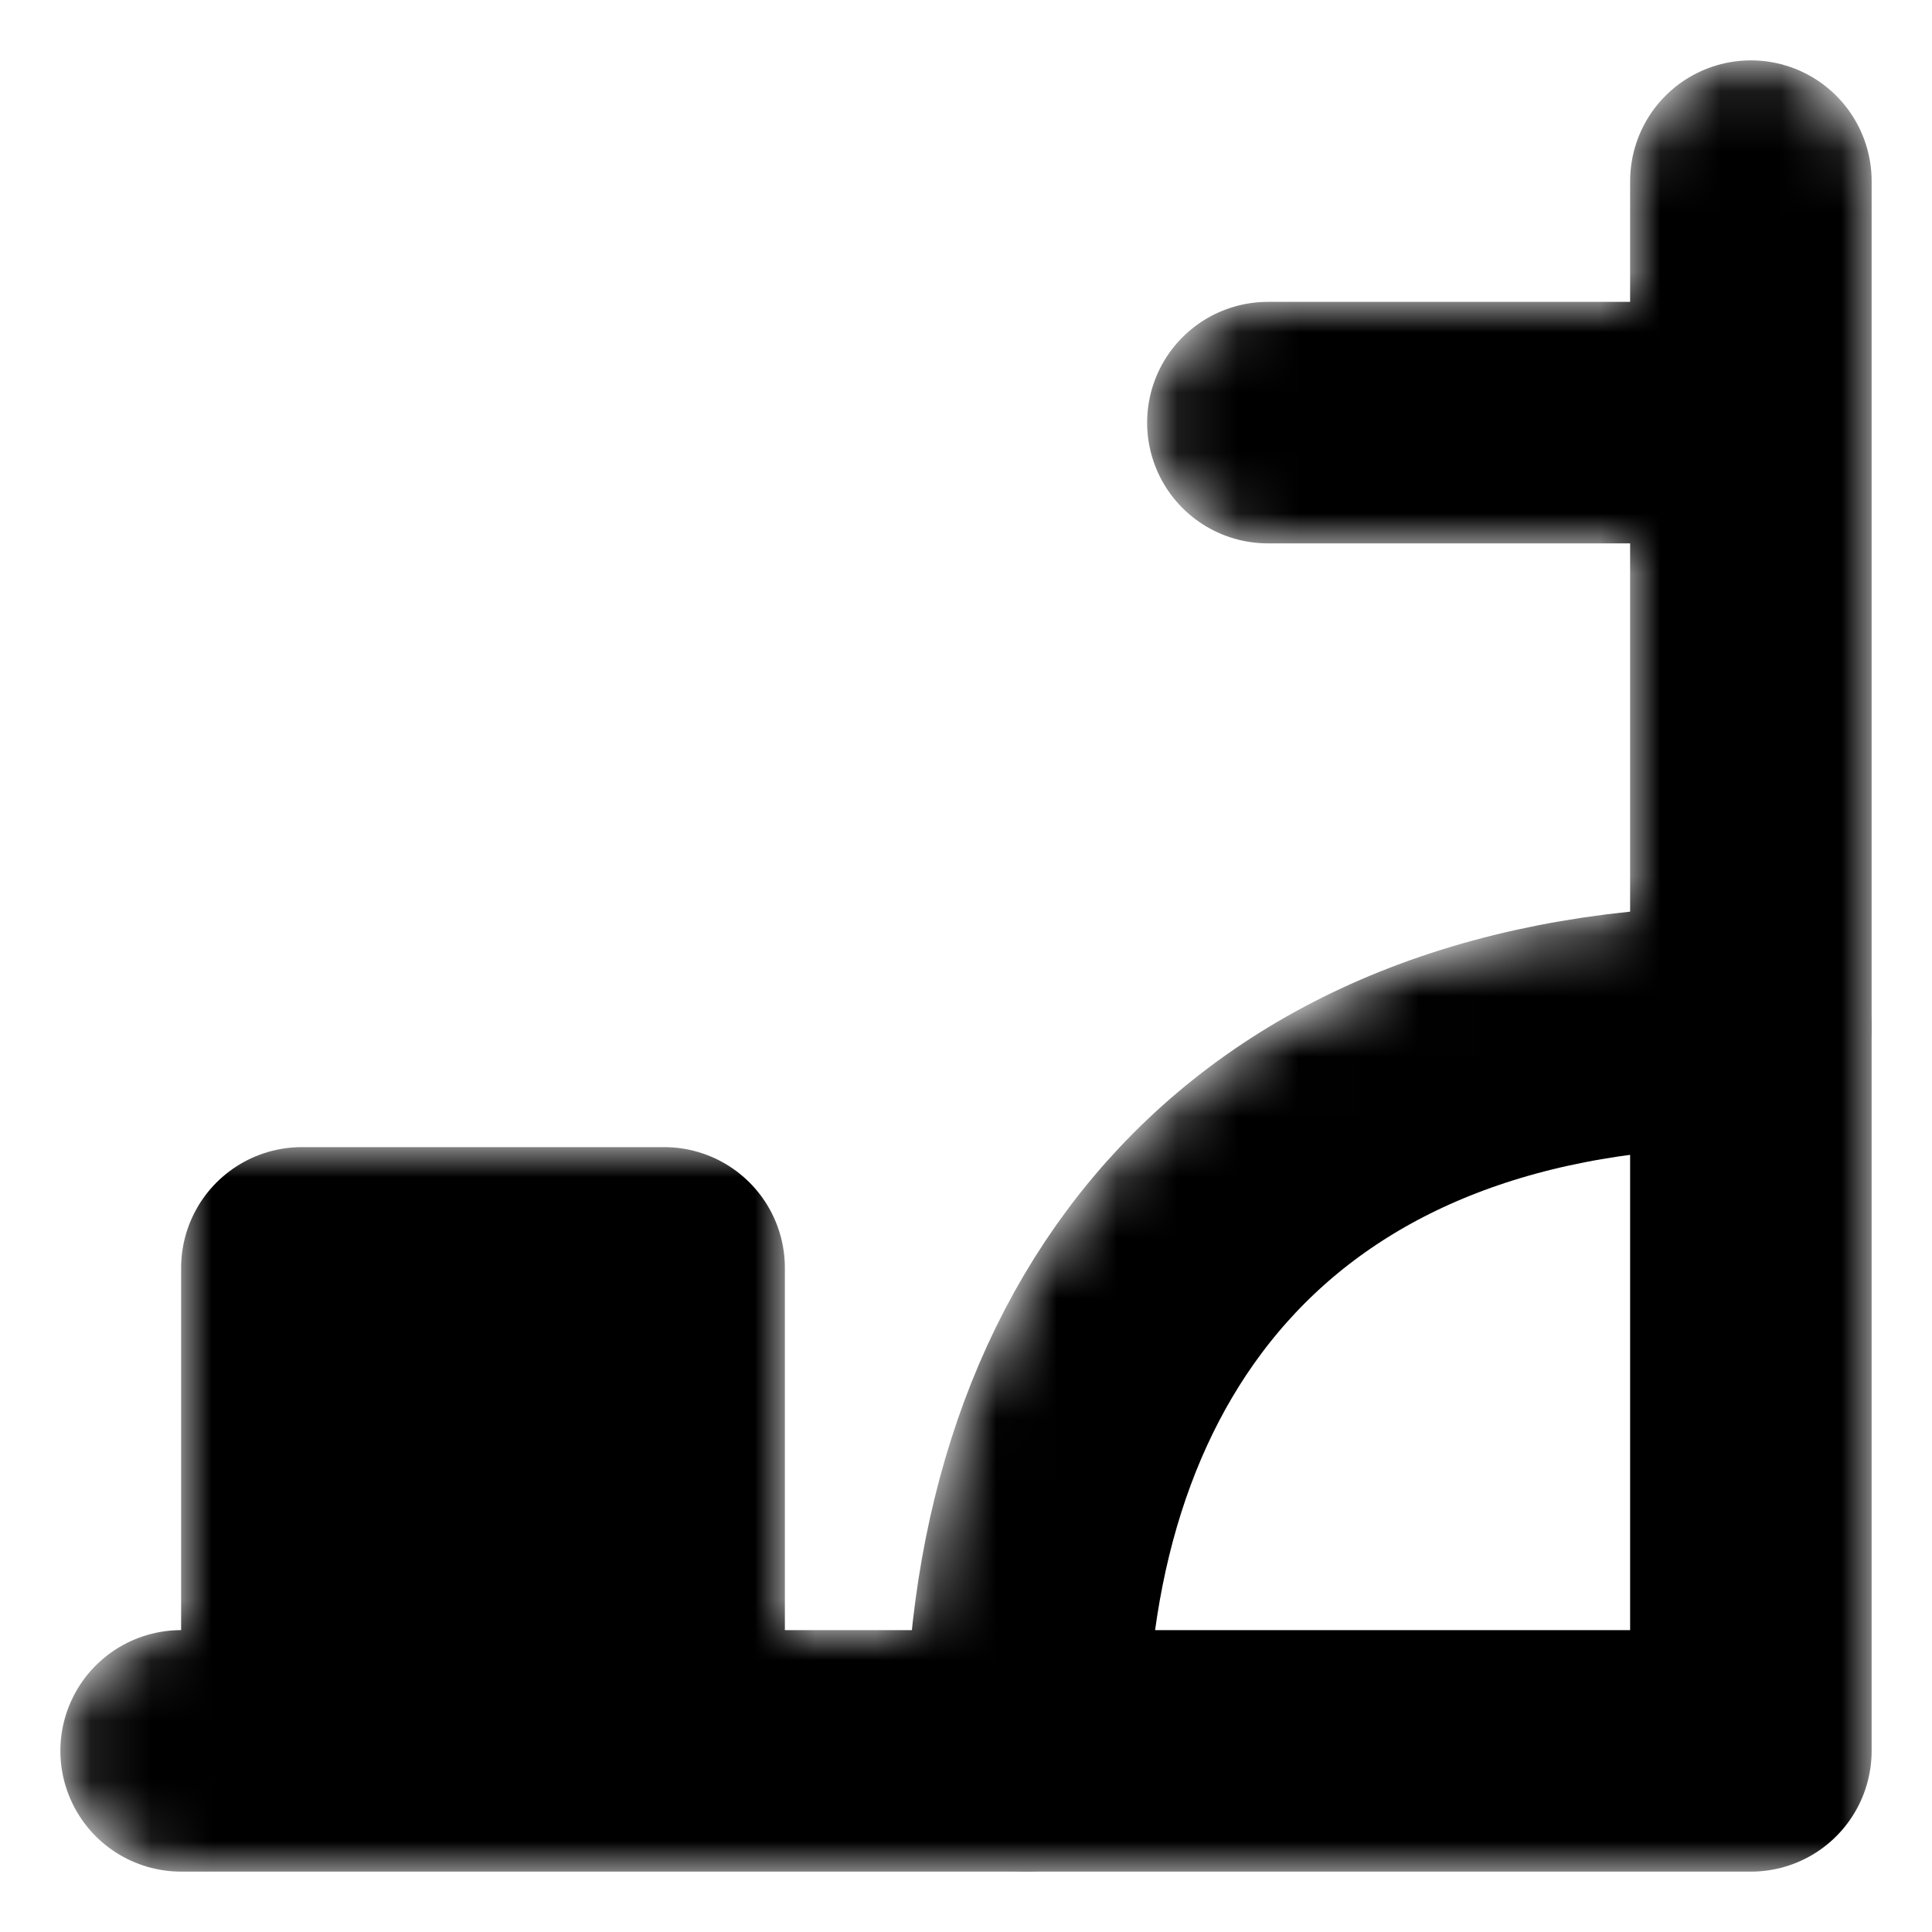 <svg xmlns="http://www.w3.org/2000/svg" width="32" height="32" viewBox="0 0 32 32">
  <defs>
    <mask id="complexSolidHollowReinforced">
      <path
        d="M 5 29 L 5 21 L 11 21 L 11 29 Z M 17 29 C 17 22 21 17 29 17 L 29 29 Z M 3 29 L 5 29 M 11 29 L 17 29 M 29 17 L 29 3 M 29 7 L 21 7"
        fill="white"
        stroke="white"
        stroke-width="4"
        stroke-linecap="round"
      />
      <path
        d="M 5 29 L 5 29 L 5 21 L 11 21 L 11 29 M 17 29 C 17 22 21 17 29 17 M 3 29 L 29 29 M 29 29 L 29 3 M 29 7 L 21 7"
        fill="none"
        stroke="black"
        stroke-width="1"
        stroke-linecap="round"
        stroke-dasharray="6.8 3.4"
      />

    </mask>
  </defs>
  <g
    mask="url(#complexSolidHollowReinforced)"
  >
    <path
      d="M 5 29 L 5 21 L 11 21 L 11 29 Z M 3 29 L 5 29 M 11 29 L 17 29 M 29 17 L 29 3 M 29 7 L 21 7"
      fill="currentColor"
      stroke="currentColor"
      stroke-width="4"
      stroke-linecap="round"
      stroke-linejoin="round"
    />
    <path
      d="M 17 29 C 17 22 21 17 29 17 L 29 29 Z "
      fill="none"
      stroke="currentColor"
      stroke-width="4"
      stroke-linecap="round"
      stroke-linejoin="round"
    />
  </g>
</svg>